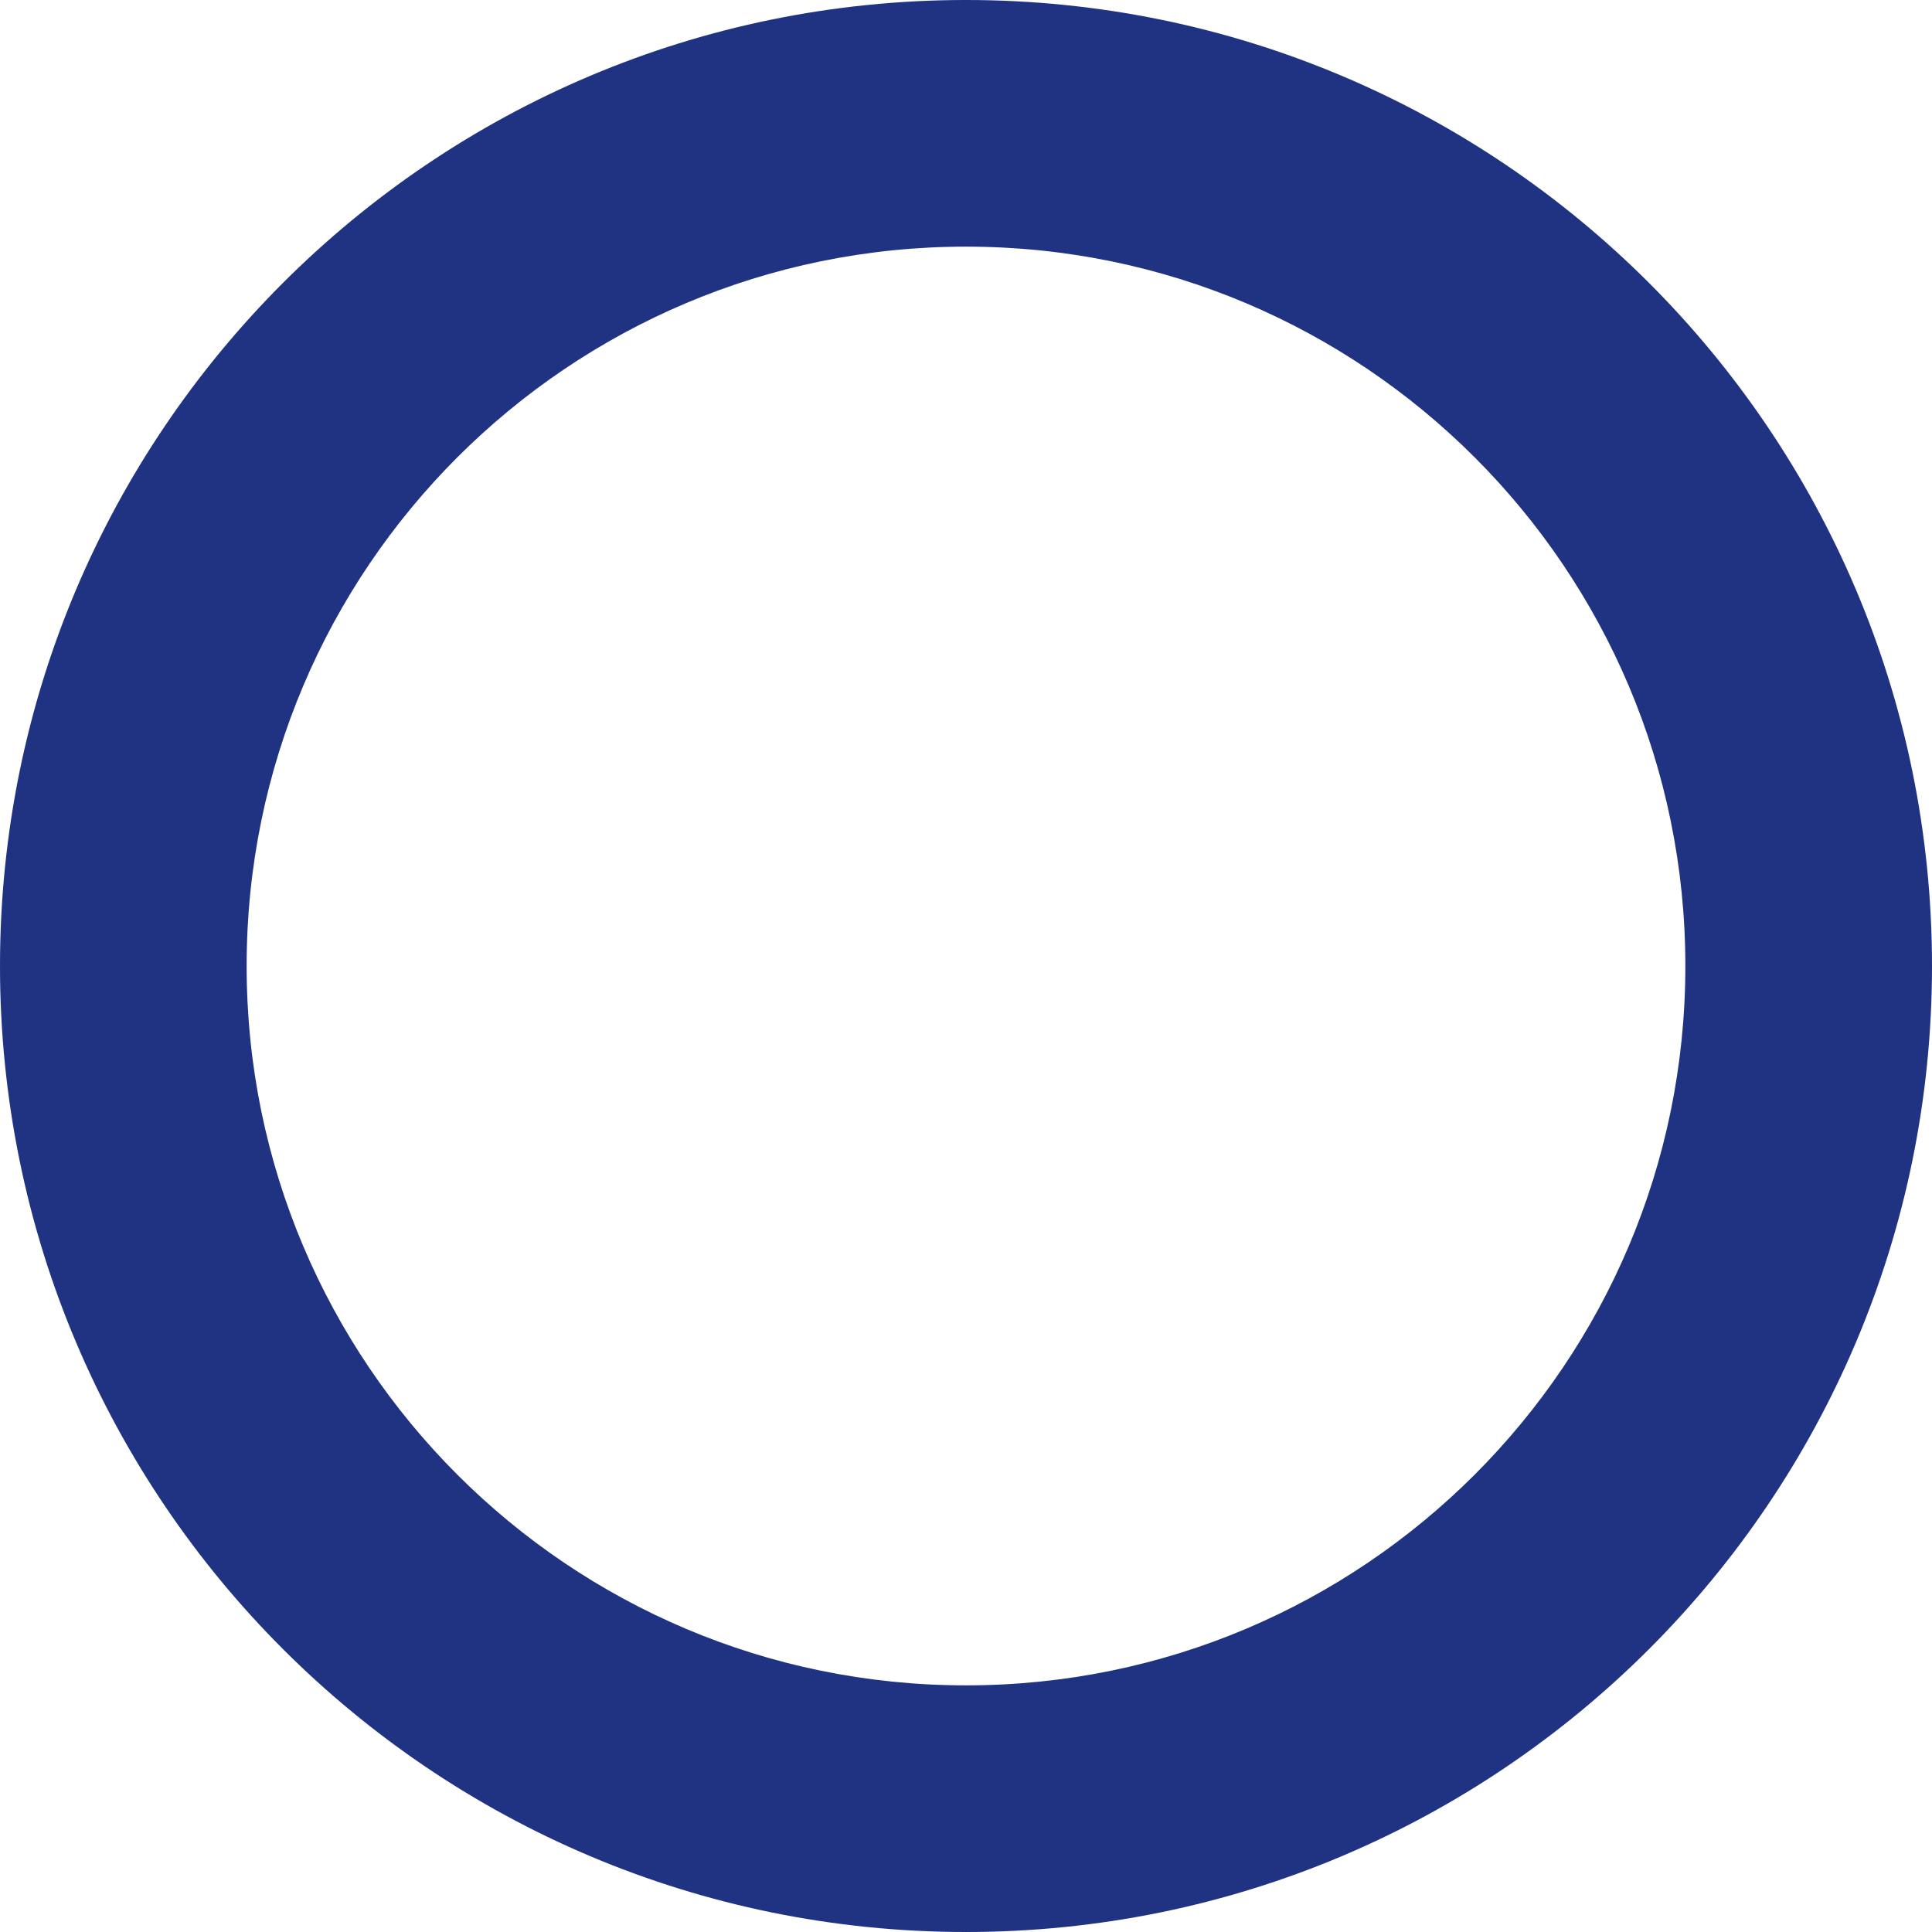 <?xml version="1.0" encoding="UTF-8"?>
<svg width="423px" height="423px" viewBox="0 0 423 423" version="1.1" xmlns="http://www.w3.org/2000/svg" xmlns:xlink="http://www.w3.org/1999/xlink">
    <!-- Generator: Sketch 60.1 (88133) - https://sketch.com -->
    <title>Combined Shape</title>
    <desc>Created with Sketch.</desc>
    <g  stroke="none" stroke-width="1" fill="none" fill-rule="evenodd">
        <g id="Buttons" transform="translate(-939, -2824)" fill="#203282">
            <g id="Oval-+-Oval-Mask-Copy-5" transform="translate(939, 2717)">
                <path d="M211.5,107 C328.308,107 423,201.692 423,318.5 C423,435.308 328.308,530 211.5,530 C94.692,530 0,435.308 0,318.5 C0,201.692 94.692,107 211.5,107 Z M211.5,161 C124.515,161 54,231.515 54,318.5 C54,405.485 124.515,476 211.5,476 C298.485,476 369,405.485 369,318.5 C369,231.515 298.485,161 211.5,161 Z" id="Combined-Shape"></path>
            </g>
        </g>
    </g>
</svg>
